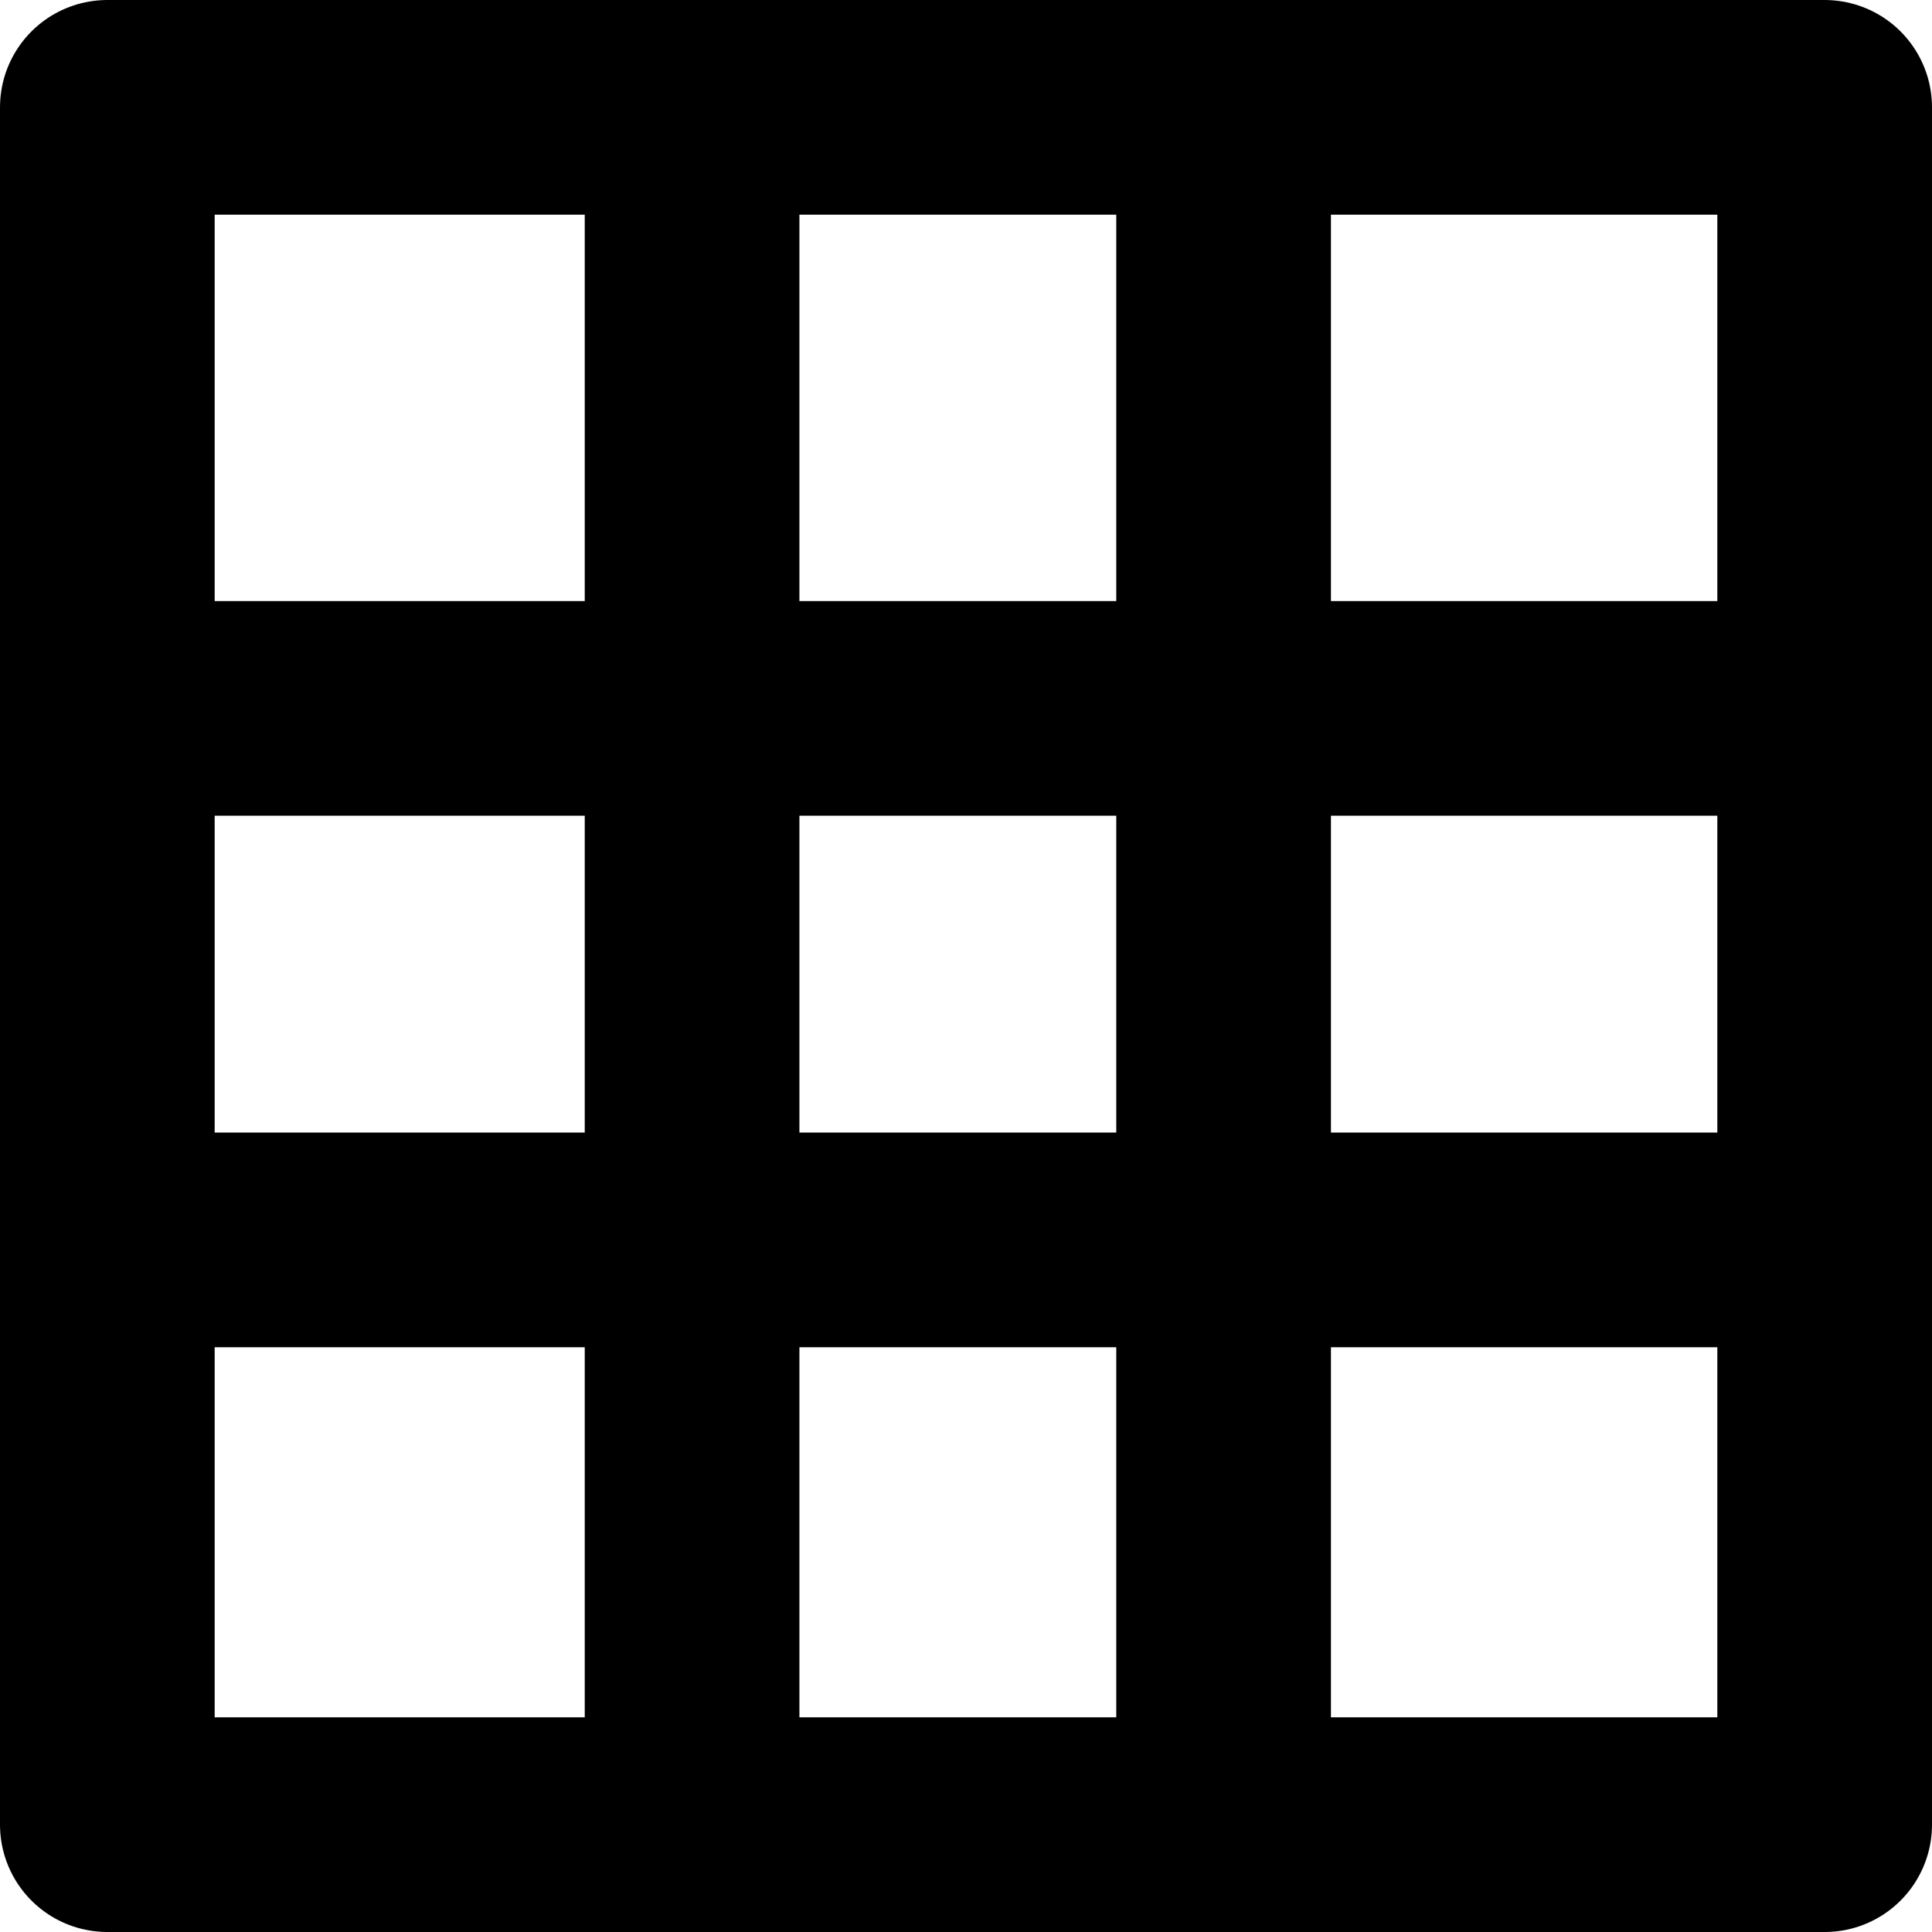 <svg width="18" height="18" viewBox="0 0 18 18" fill="none" xmlns="http://www.w3.org/2000/svg">
<path d="M6.448 1V17M1.19 11.552L17.191 11.552M11.4 1V17M1.19 6.6L17.191 6.6M1 1H17V17H1V1Z" stroke="currentColor" stroke-width="2" stroke-linejoin="round"/>
</svg>
